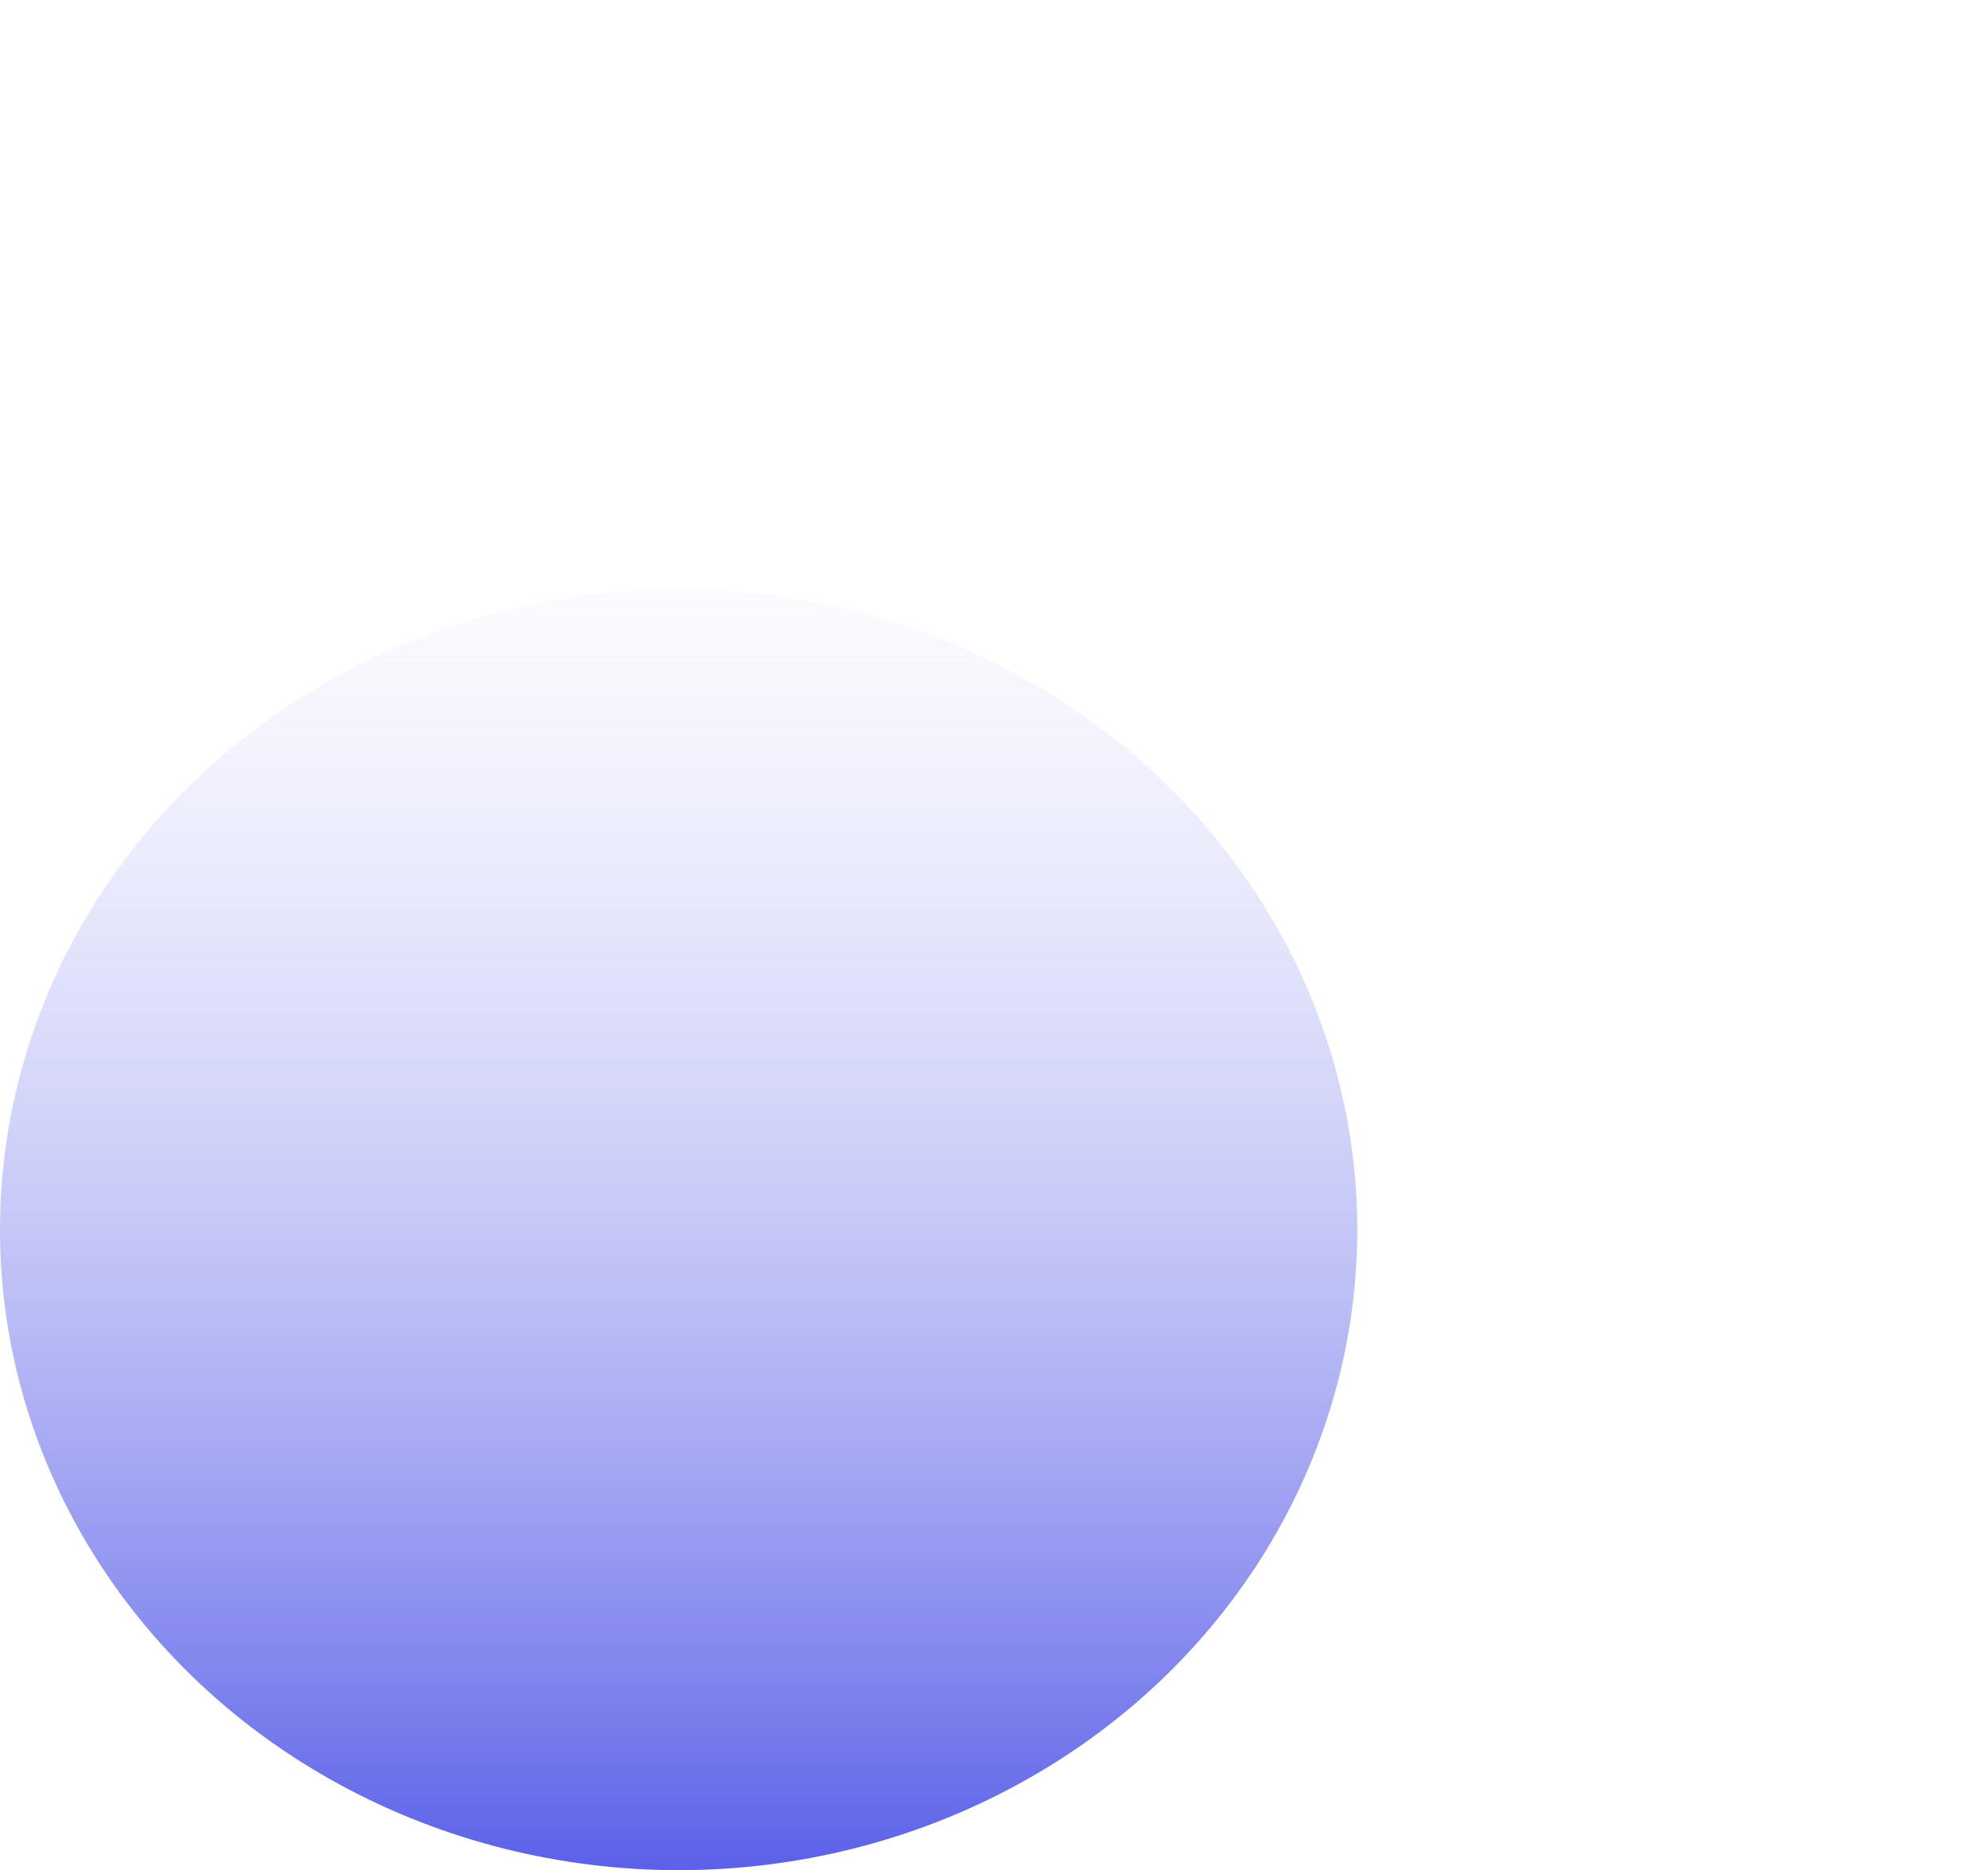 <?xml version="1.0" encoding="UTF-8" standalone="no"?>
<svg
   xmlns:dc="http://purl.org/dc/elements/1.1/"
   xmlns:cc="http://creativecommons.org/ns#"
   xmlns:rdf="http://www.w3.org/1999/02/22-rdf-syntax-ns#"
   xmlns:svg="http://www.w3.org/2000/svg"
   xmlns="http://www.w3.org/2000/svg"
   xmlns:sodipodi="http://sodipodi.sourceforge.net/DTD/sodipodi-0.dtd"
   xmlns:inkscape="http://www.inkscape.org/namespaces/inkscape"
   width="203"
   height="191"
   viewBox="0 0 203 191"
   fill="none"
   version="1.1"
   id="svg11"
   sodipodi:docname="bottom-right.svg"
   inkscape:version="1.0 (4035a4fb49, 2020-05-01)">
  <sodipodi:namedview
     inkscape:document-rotation="0"
     pagecolor="#ffffff"
     bordercolor="#666666"
     borderopacity="1"
     objecttolerance="10"
     gridtolerance="10"
     guidetolerance="10"
     inkscape:pageopacity="0"
     inkscape:pageshadow="2"
     inkscape:window-width="1920"
     inkscape:window-height="1046"
     id="namedview13"
     showgrid="false"
     inkscape:zoom="4.5026178"
     inkscape:cx="101.5"
     inkscape:cy="78.768995"
     inkscape:window-x="-11"
     inkscape:window-y="-11"
     inkscape:window-maximized="1"
     inkscape:current-layer="svg11" />
  <ellipse
     cx="69.297"
     cy="125.594"
     rx="69.297"
     ry="65.406"
     fill="url(#paint0_linear)"
     id="ellipse2"
     style="fill:url(#paint0_linear);stroke-width:0.684" />
  <defs
     id="defs9">
    <linearGradient
       id="paint0_linear"
       x1="101.5"
       y1="0"
       x2="101.5"
       y2="191"
       gradientUnits="userSpaceOnUse"
       gradientTransform="matrix(0.683,0,0,0.685,0,60.187)">
      <stop
         stop-color="#CBCDF8"
         stop-opacity="0.08"
         id="stop4" />
      <stop
         offset="1"
         stop-color="#5B60E8"
         id="stop6" />
    </linearGradient>
  </defs>
</svg>
